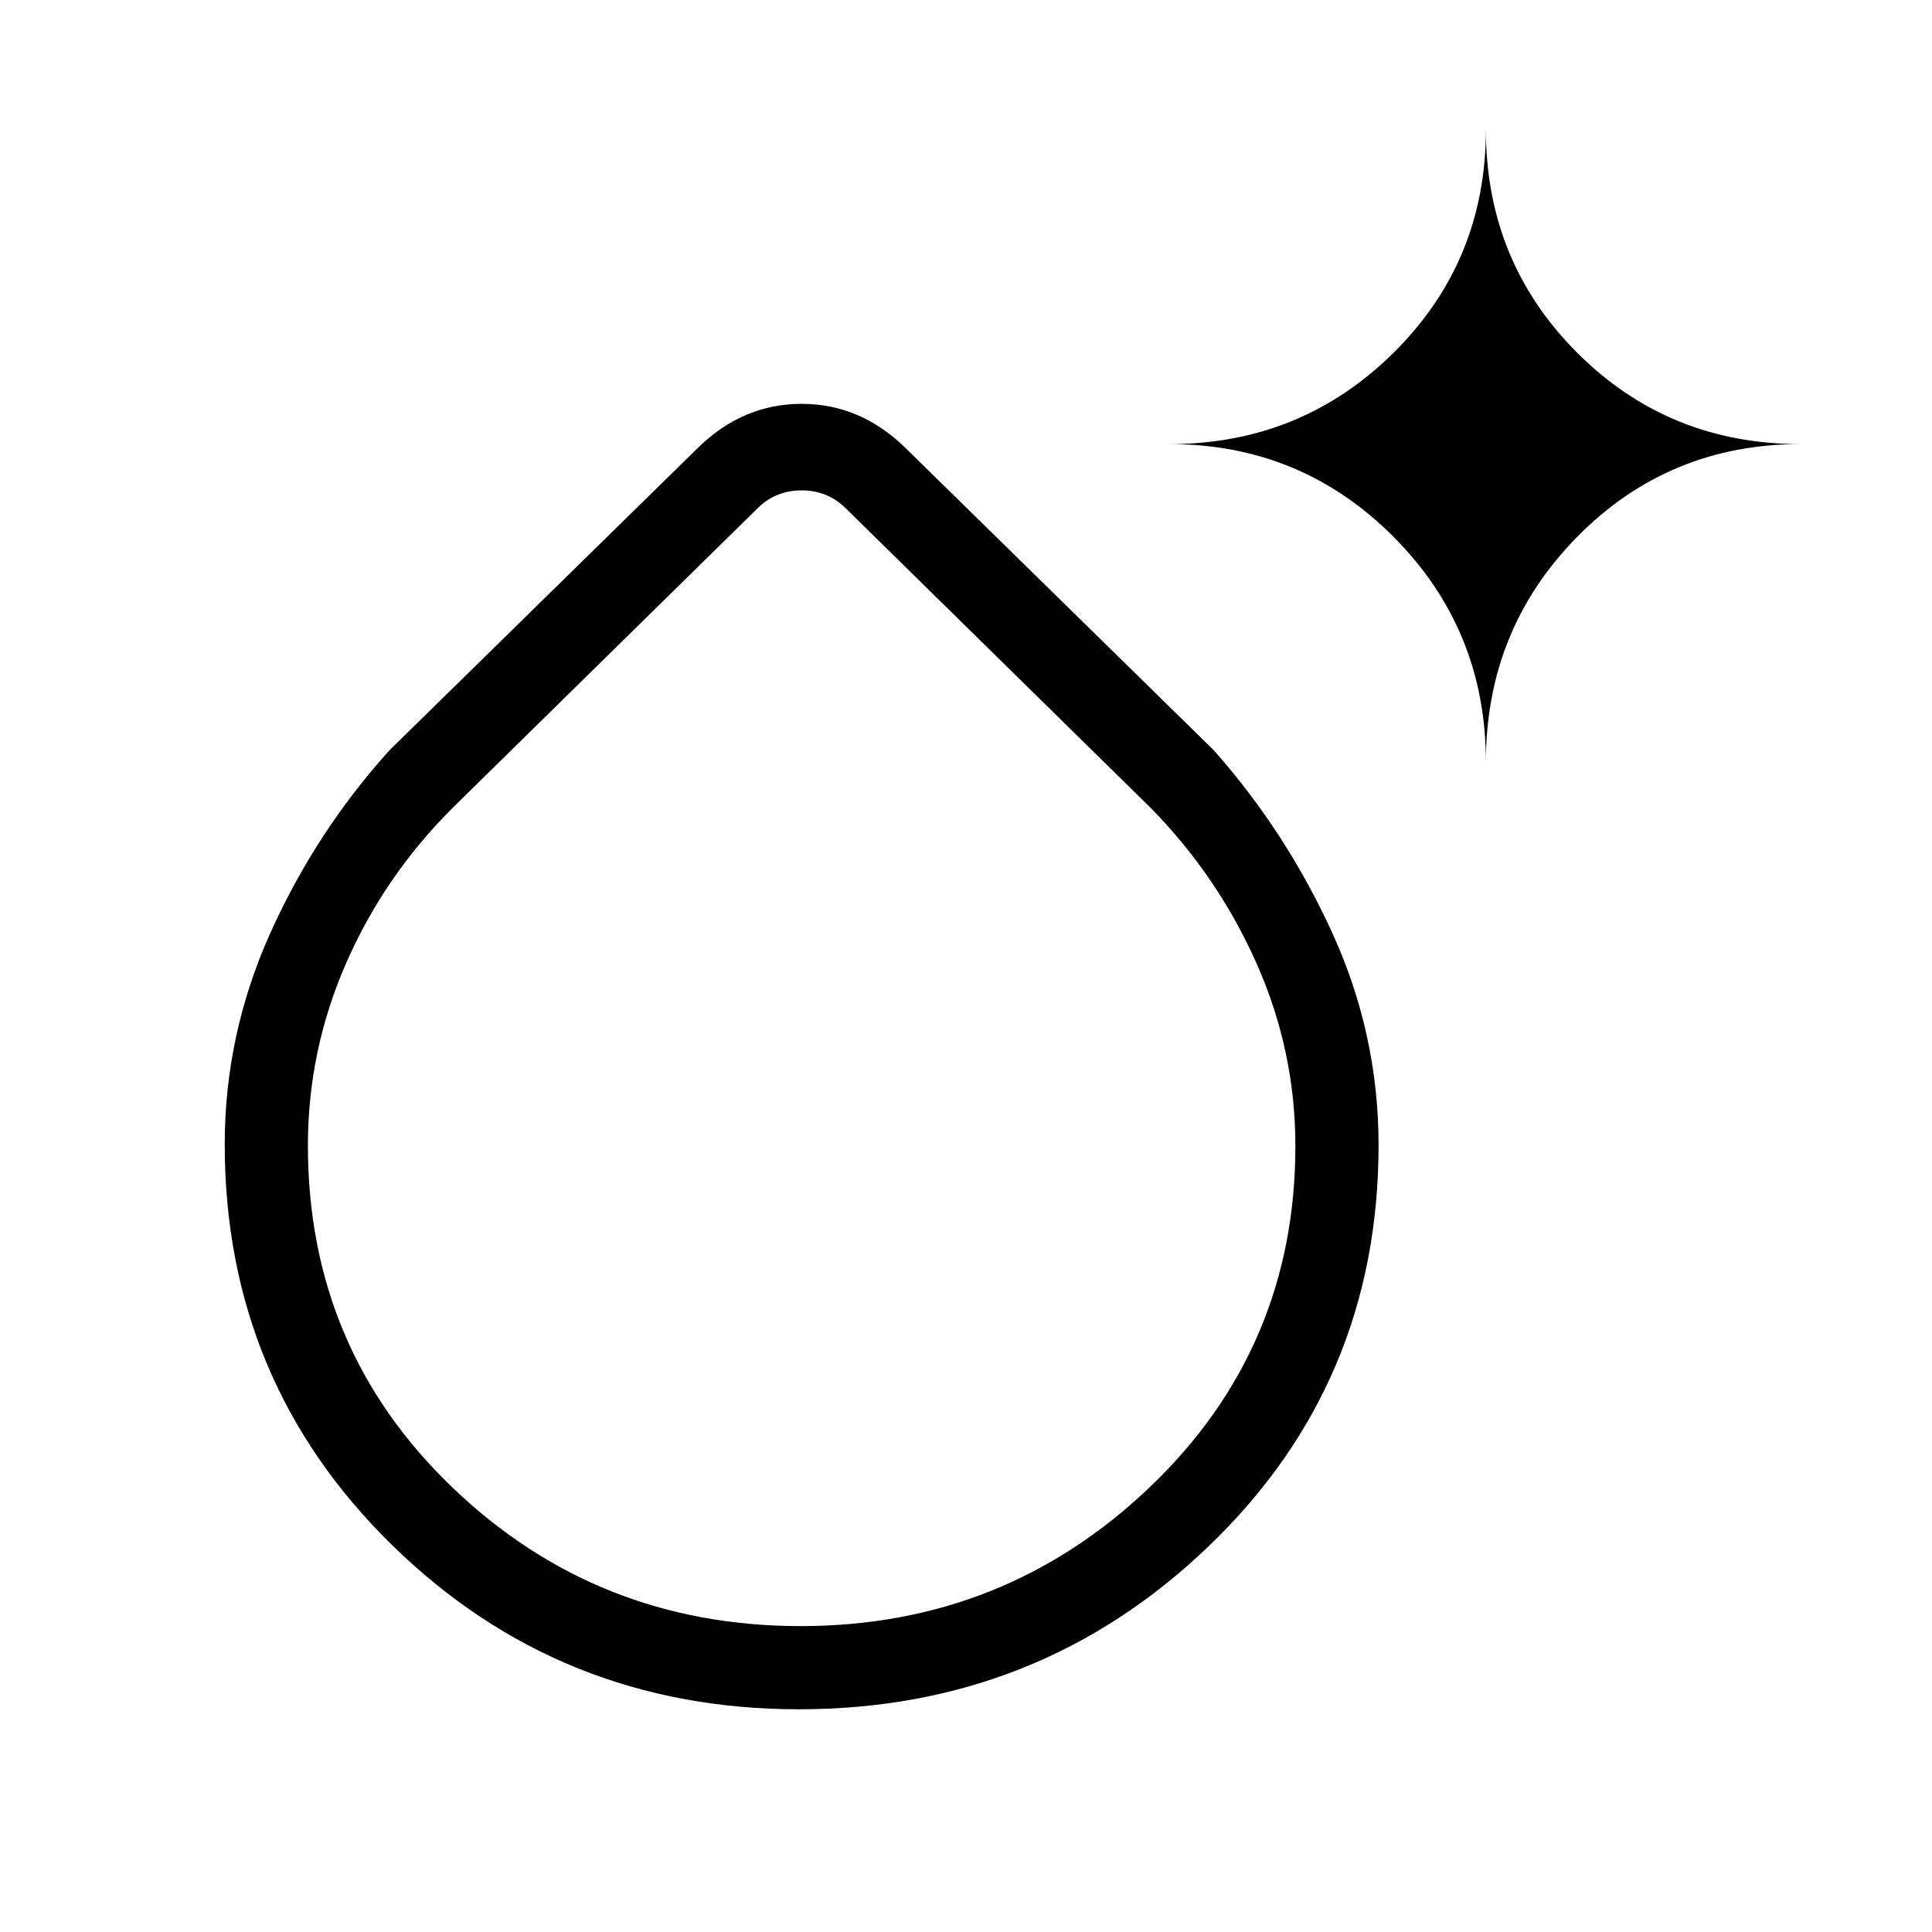 <svg xmlns="http://www.w3.org/2000/svg" height="40" viewBox="0 -960 960 960" width="40"><path d="M397-110.667q-118.721 0-202.027-81.441-83.306-81.442-83.306-199.249 0-54.68 22.667-105.061 22.666-50.381 59.333-90.915L347-737.667q22.274-21.666 51.303-21.666 29.03 0 51.363 21.666L603-587.333q36 40.534 59 90.878 23 50.345 23 105.504 0 118.221-84.405 199.252Q516.19-110.667 397-110.667Zm.824-41.333Q499-152 571.333-221.049q72.334-69.049 72.334-169.509 0-47.395-19.319-90.793-19.319-43.397-52.681-77.316L420.333-707.334q-9-9-22-9t-22 9L225-558.667q-34.029 33.895-53.014 77.256Q153-438.049 153-390.762q0 101.04 71.824 169.901Q296.647-152 397.824-152Zm340.509-429.333q0-65.833-45.889-111.917Q646.555-739.333 581-739.333q65.555 0 111.444-45.375 45.889-45.375 45.889-110.958 0 65.583 45.375 110.958t110.958 45.375q-65.583 0-110.958 46.083-45.375 46.084-45.375 111.917Zm-340 190.666Z"/></svg>